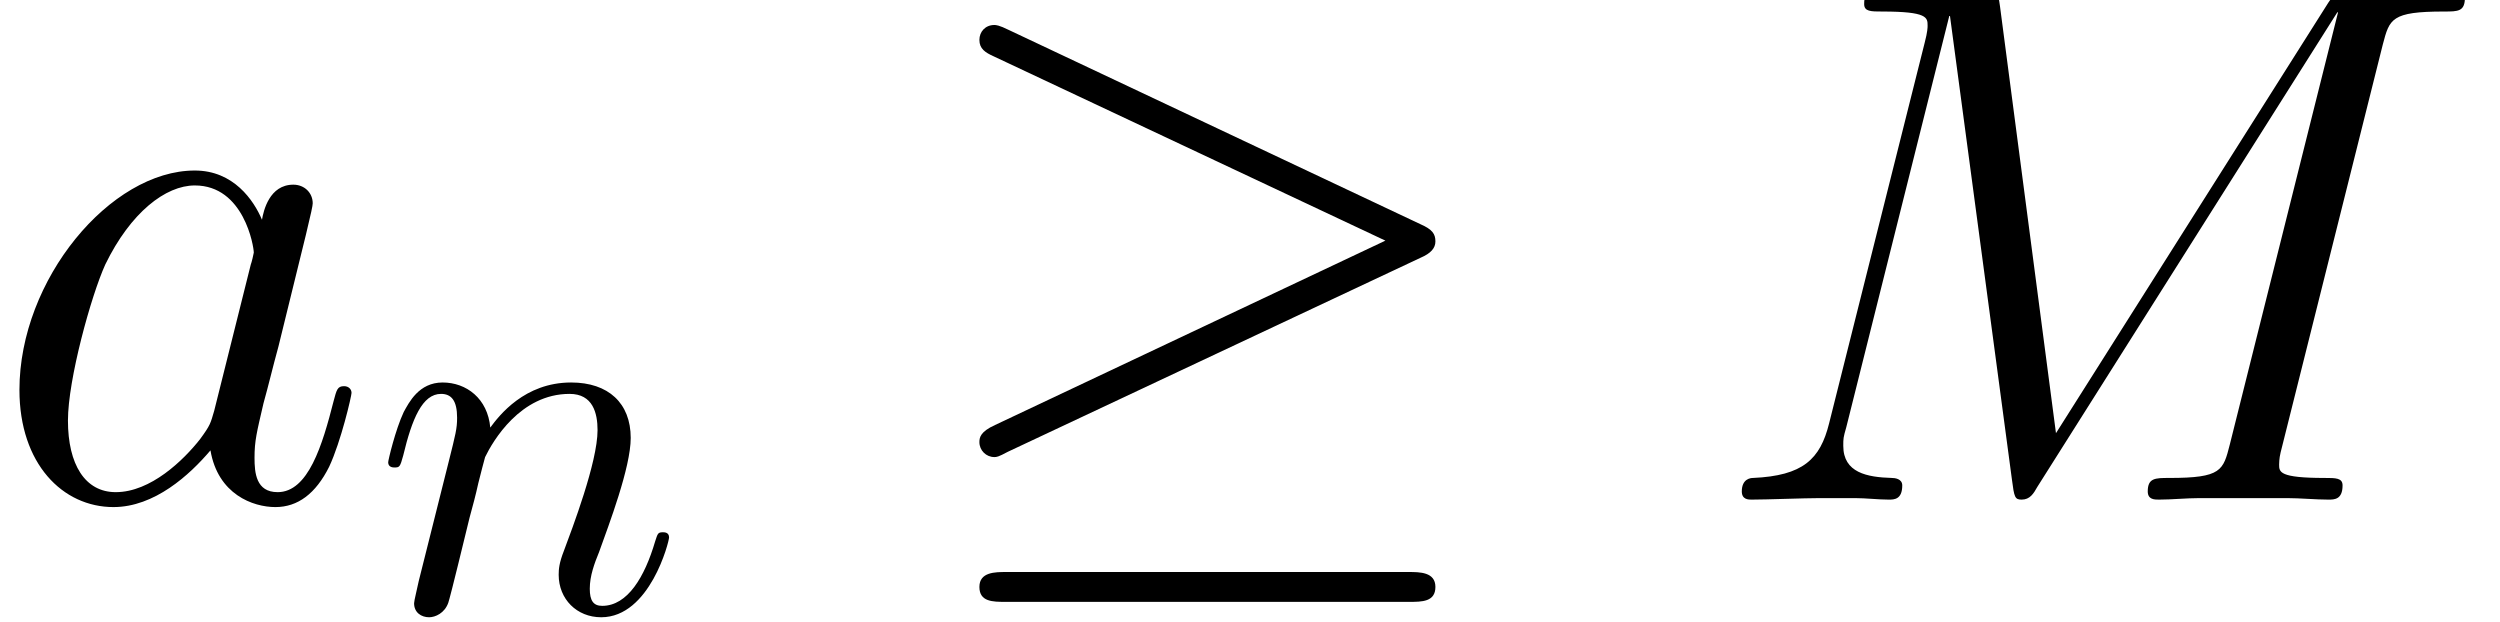 <?xml version='1.0' encoding='ISO-8859-1'?>
<!DOCTYPE svg PUBLIC "-//W3C//DTD SVG 1.1//EN" "http://www.w3.org/Graphics/SVG/1.1/DTD/svg11.dtd">
<!-- This file was generated by dvisvgm 1.2.2 (x86_64-unknown-linux-gnu) -->
<!-- Mon Feb 13 07:42:37 2017 -->
<svg height='13.509pt' version='1.1' viewBox='0 0 54.317 13.509' width='54.317pt' xmlns='http://www.w3.org/2000/svg' xmlns:xlink='http://www.w3.org/1999/xlink'>
<defs>
<path d='M13.075 -8.784C13.205 -9.274 13.234 -9.418 14.256 -9.418C14.53 -9.418 14.659 -9.418 14.659 -9.691C14.659 -9.835 14.558 -9.835 14.285 -9.835H12.557C12.197 -9.835 12.182 -9.821 12.024 -9.59L6.768 -1.282L5.688 -9.518C5.645 -9.835 5.63 -9.835 5.256 -9.835H3.47C3.197 -9.835 3.067 -9.835 3.067 -9.562C3.067 -9.418 3.197 -9.418 3.413 -9.418C4.291 -9.418 4.291 -9.302 4.291 -9.144C4.291 -9.115 4.291 -9.029 4.234 -8.813L2.39 -1.469C2.218 -0.778 1.886 -0.461 0.922 -0.418C0.878 -0.418 0.706 -0.403 0.706 -0.158C0.706 0 0.835 0 0.893 0C1.181 0 1.915 -0.029 2.203 -0.029H2.894C3.096 -0.029 3.341 0 3.542 0C3.643 0 3.802 0 3.802 -0.274C3.802 -0.403 3.658 -0.418 3.6 -0.418C3.125 -0.432 2.664 -0.518 2.664 -1.037C2.664 -1.181 2.664 -1.195 2.722 -1.397L4.709 -9.331H4.723L5.918 -0.389C5.962 -0.043 5.976 0 6.106 0C6.264 0 6.336 -0.115 6.408 -0.245L12.197 -9.403H12.211L10.123 -1.066C9.994 -0.562 9.965 -0.418 8.957 -0.418C8.683 -0.418 8.539 -0.418 8.539 -0.158C8.539 0 8.669 0 8.755 0C9 0 9.288 -0.029 9.533 -0.029H11.232C11.477 -0.029 11.779 0 12.024 0C12.139 0 12.298 0 12.298 -0.274C12.298 -0.418 12.168 -0.418 11.952 -0.418C11.074 -0.418 11.074 -0.533 11.074 -0.677C11.074 -0.691 11.074 -0.792 11.102 -0.907L13.075 -8.784Z' id='g0-77'/>
<path d='M4.334 -1.714C4.262 -1.469 4.262 -1.44 4.061 -1.166C3.744 -0.763 3.11 -0.144 2.434 -0.144C1.843 -0.144 1.512 -0.677 1.512 -1.526C1.512 -2.318 1.958 -3.931 2.232 -4.536C2.722 -5.544 3.398 -6.062 3.96 -6.062C4.91 -6.062 5.098 -4.882 5.098 -4.766C5.098 -4.752 5.054 -4.565 5.04 -4.536L4.334 -1.714ZM5.256 -5.4C5.098 -5.774 4.709 -6.35 3.96 -6.35C2.333 -6.35 0.576 -4.248 0.576 -2.117C0.576 -0.691 1.411 0.144 2.39 0.144C3.182 0.144 3.859 -0.475 4.262 -0.95C4.406 -0.101 5.083 0.144 5.515 0.144S6.293 -0.115 6.552 -0.634C6.782 -1.123 6.984 -2.002 6.984 -2.059C6.984 -2.131 6.926 -2.189 6.84 -2.189C6.71 -2.189 6.696 -2.117 6.638 -1.901C6.422 -1.051 6.149 -0.144 5.558 -0.144C5.141 -0.144 5.112 -0.518 5.112 -0.806C5.112 -1.138 5.155 -1.296 5.285 -1.858C5.386 -2.218 5.458 -2.534 5.573 -2.952C6.106 -5.112 6.235 -5.63 6.235 -5.717C6.235 -5.918 6.077 -6.077 5.861 -6.077C5.4 -6.077 5.285 -5.573 5.256 -5.4Z' id='g0-97'/>
<path d='M0.88 -0.59C0.85 -0.44 0.79 -0.21 0.79 -0.16C0.79 0.02 0.93 0.11 1.08 0.11C1.2 0.11 1.38 0.03 1.45 -0.17C1.46 -0.19 1.58 -0.66 1.64 -0.91L1.86 -1.81C1.92 -2.03 1.98 -2.25 2.03 -2.48C2.07 -2.65 2.15 -2.94 2.16 -2.98C2.31 -3.29 2.84 -4.2 3.79 -4.2C4.24 -4.2 4.33 -3.83 4.33 -3.5C4.33 -2.88 3.84 -1.6 3.68 -1.17C3.59 -0.94 3.58 -0.82 3.58 -0.71C3.58 -0.24 3.93 0.11 4.4 0.11C5.34 0.11 5.71 -1.35 5.71 -1.43C5.71 -1.53 5.62 -1.53 5.59 -1.53C5.49 -1.53 5.49 -1.5 5.44 -1.35C5.24 -0.67 4.91 -0.11 4.42 -0.11C4.25 -0.11 4.18 -0.21 4.18 -0.44C4.18 -0.69 4.27 -0.93 4.36 -1.15C4.55 -1.68 4.97 -2.78 4.97 -3.35C4.97 -4.02 4.54 -4.42 3.82 -4.42C2.92 -4.42 2.43 -3.78 2.26 -3.55C2.21 -4.11 1.8 -4.42 1.34 -4.42S0.69 -4.03 0.59 -3.85C0.43 -3.51 0.29 -2.92 0.29 -2.88C0.29 -2.78 0.39 -2.78 0.41 -2.78C0.51 -2.78 0.52 -2.79 0.58 -3.01C0.75 -3.72 0.95 -4.2 1.31 -4.2C1.51 -4.2 1.62 -4.07 1.62 -3.74C1.62 -3.53 1.59 -3.42 1.46 -2.9L0.88 -0.59Z' id='g1-110'/>
<path d='M9.706 -4.666C9.907 -4.752 9.994 -4.853 9.994 -4.982C9.994 -5.126 9.936 -5.213 9.706 -5.314L1.771 -9.058C1.57 -9.158 1.512 -9.158 1.483 -9.158C1.31 -9.158 1.195 -9.029 1.195 -8.87C1.195 -8.698 1.31 -8.626 1.469 -8.554L9.029 -4.997L1.498 -1.44C1.21 -1.31 1.195 -1.195 1.195 -1.109C1.195 -0.95 1.325 -0.821 1.483 -0.821C1.526 -0.821 1.555 -0.821 1.742 -0.922L9.706 -4.666ZM9.49 1.973C9.734 1.973 9.994 1.973 9.994 1.685S9.691 1.397 9.475 1.397H1.714C1.498 1.397 1.195 1.397 1.195 1.685S1.454 1.973 1.699 1.973H9.49Z' id='g2-21'/>
</defs>
<g id='page1' transform='matrix(1.126 0 0 1.126 -63.986 -63.461)'>
<use x='56.625' xlink:href='#g0-97' y='66'/>
<use x='64.026' xlink:href='#g1-110' y='68.16'/>
<use x='74.529' xlink:href='#g2-21' y='66'/>
<use x='89.729' xlink:href='#g0-77' y='66'/>
</g>
</svg>
